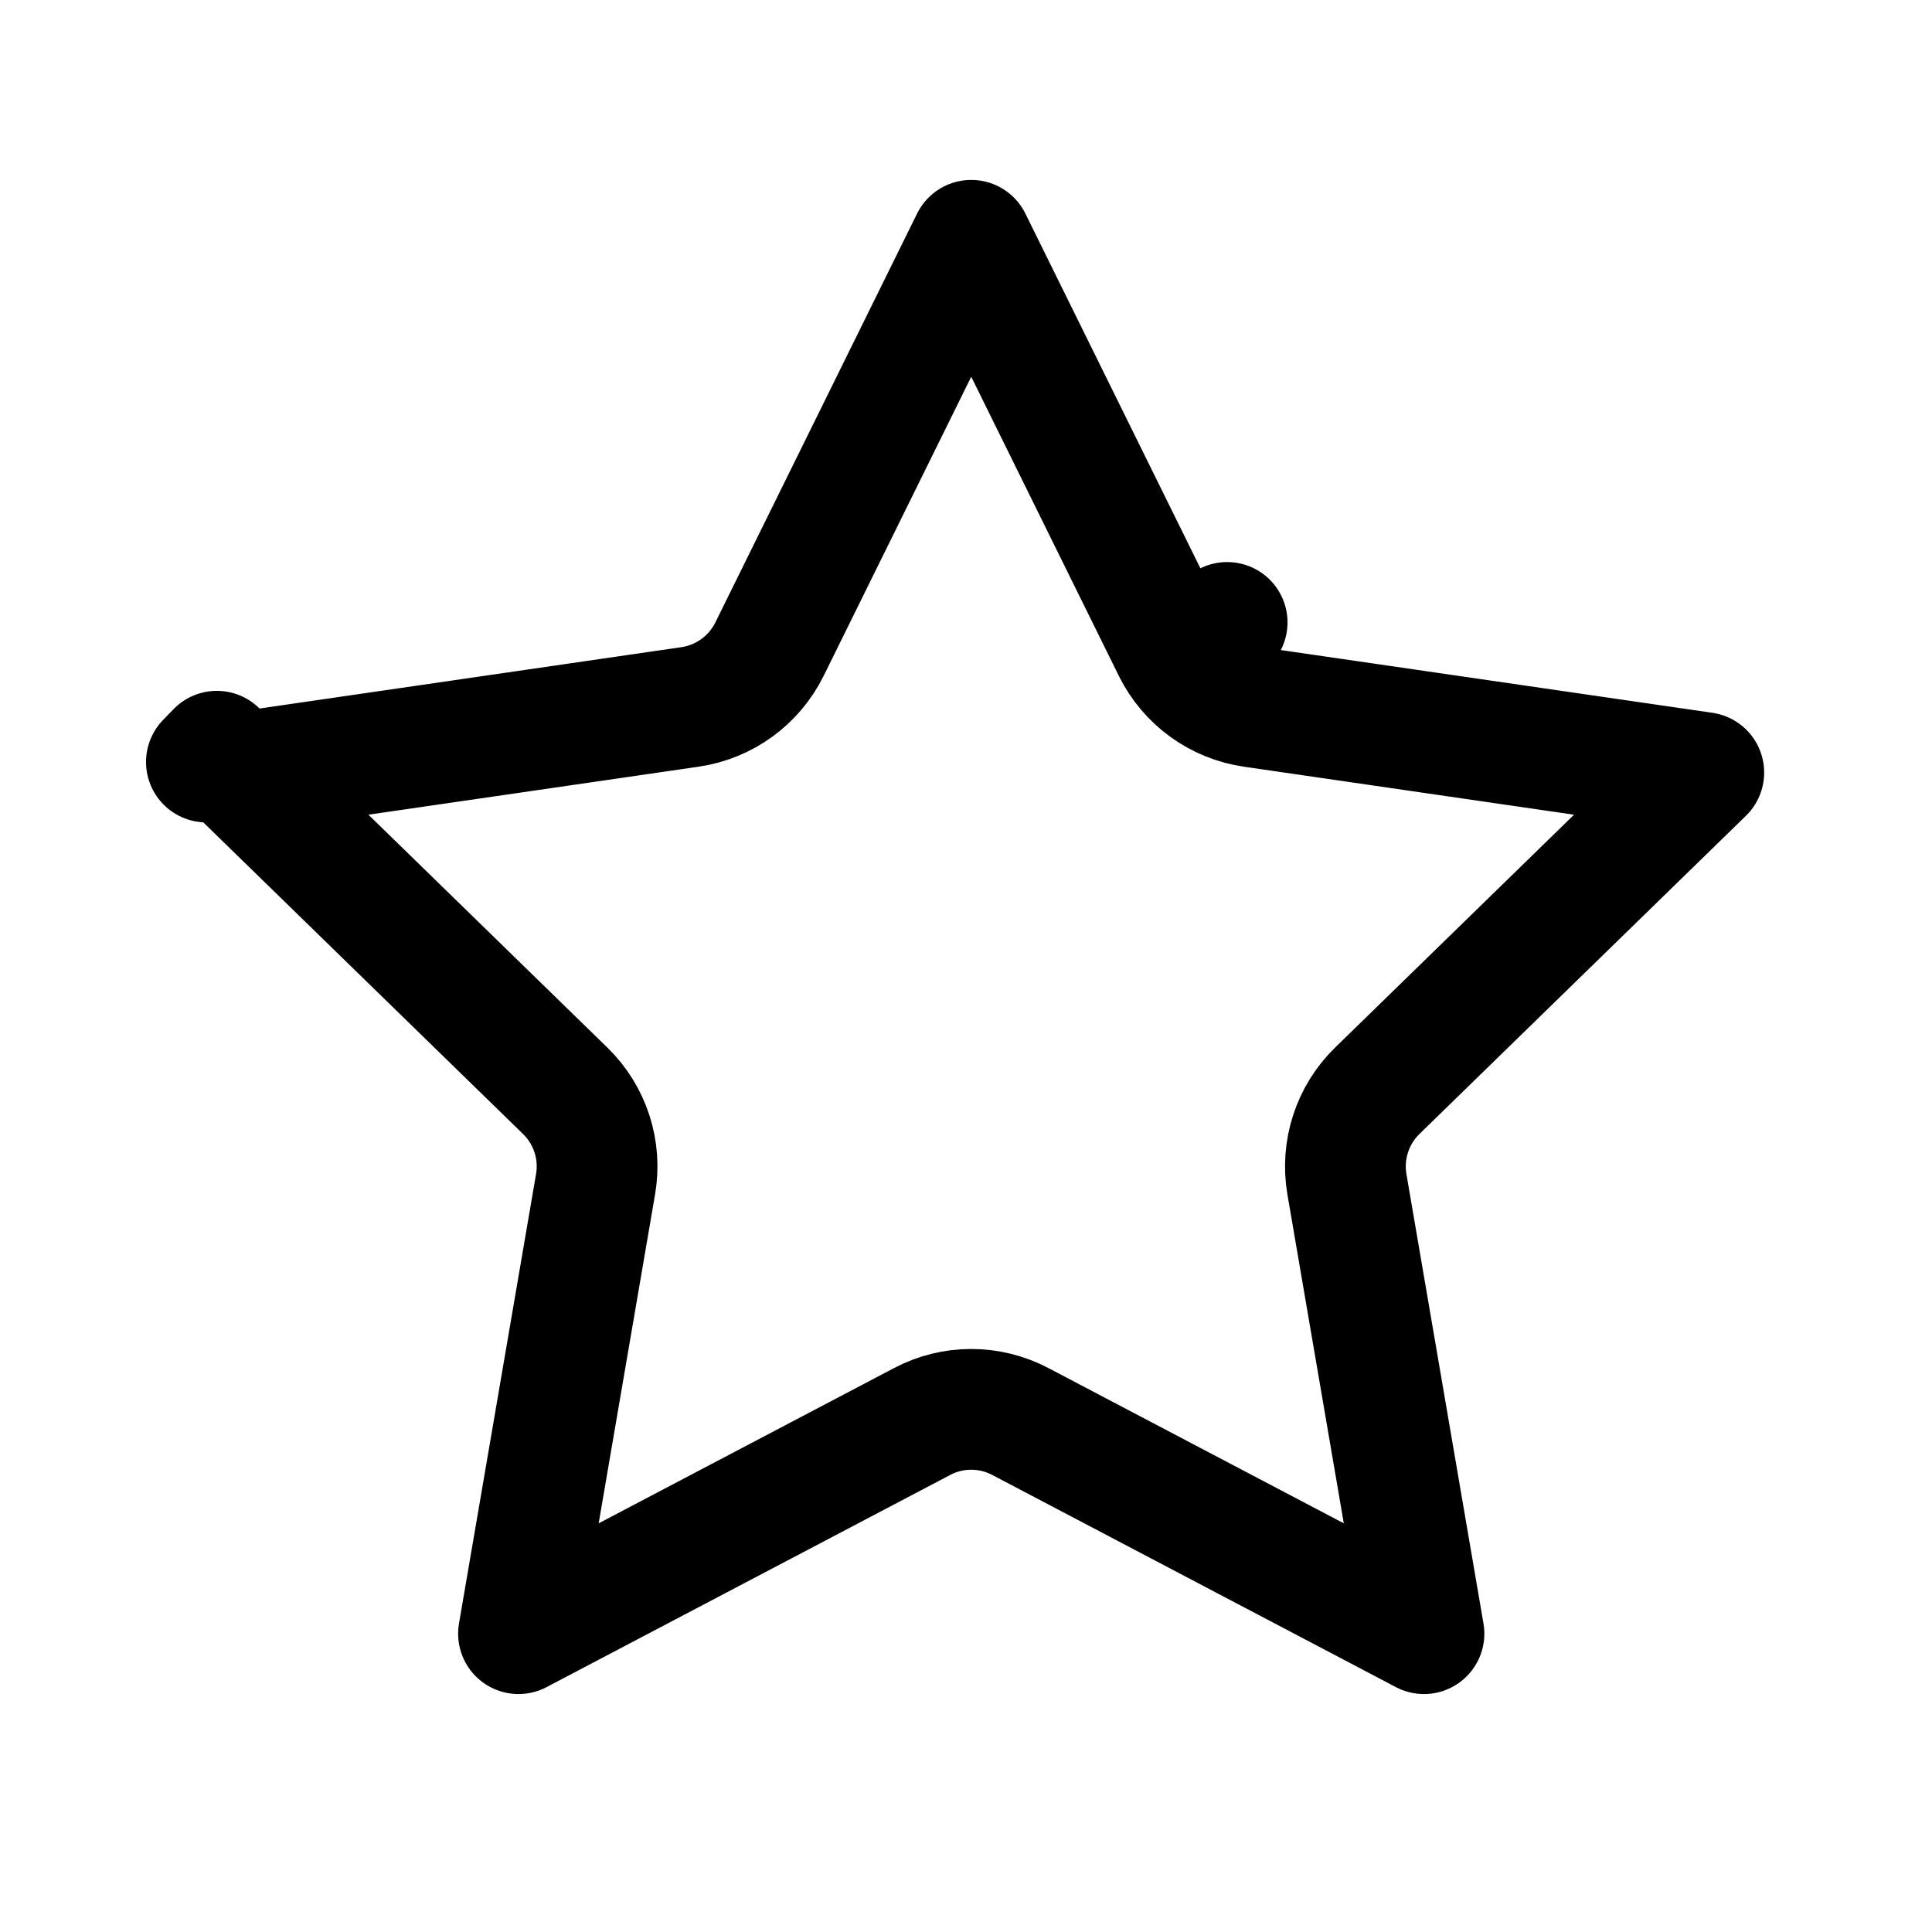 <svg viewBox="0 0 24 24" fill="none" xmlns="http://www.w3.org/2000/svg">
<path id="Icon" d="M9.559 8.064L12.065 2.985L14.571 8.064L15.244 7.732L14.571 8.064C14.763 8.452 15.133 8.72 15.56 8.782L21.165 9.597L17.109 13.55C16.8 13.851 16.659 14.286 16.732 14.712L17.689 20.294L12.676 17.659C12.293 17.457 11.836 17.457 11.454 17.659L6.441 20.294L7.398 14.712C7.472 14.286 7.33 13.851 7.021 13.55L2.965 9.597L8.57 8.782C8.998 8.72 9.367 8.452 9.559 8.064ZM6.106 20.47C6.106 20.47 6.106 20.47 6.106 20.47L6.106 20.47ZM2.694 9.332C2.694 9.332 2.694 9.333 2.694 9.333L2.694 9.332L2.564 9.466L2.694 9.332Z" stroke="currentColor" stroke-width="1.5" stroke-linejoin="round"/>
</svg>

